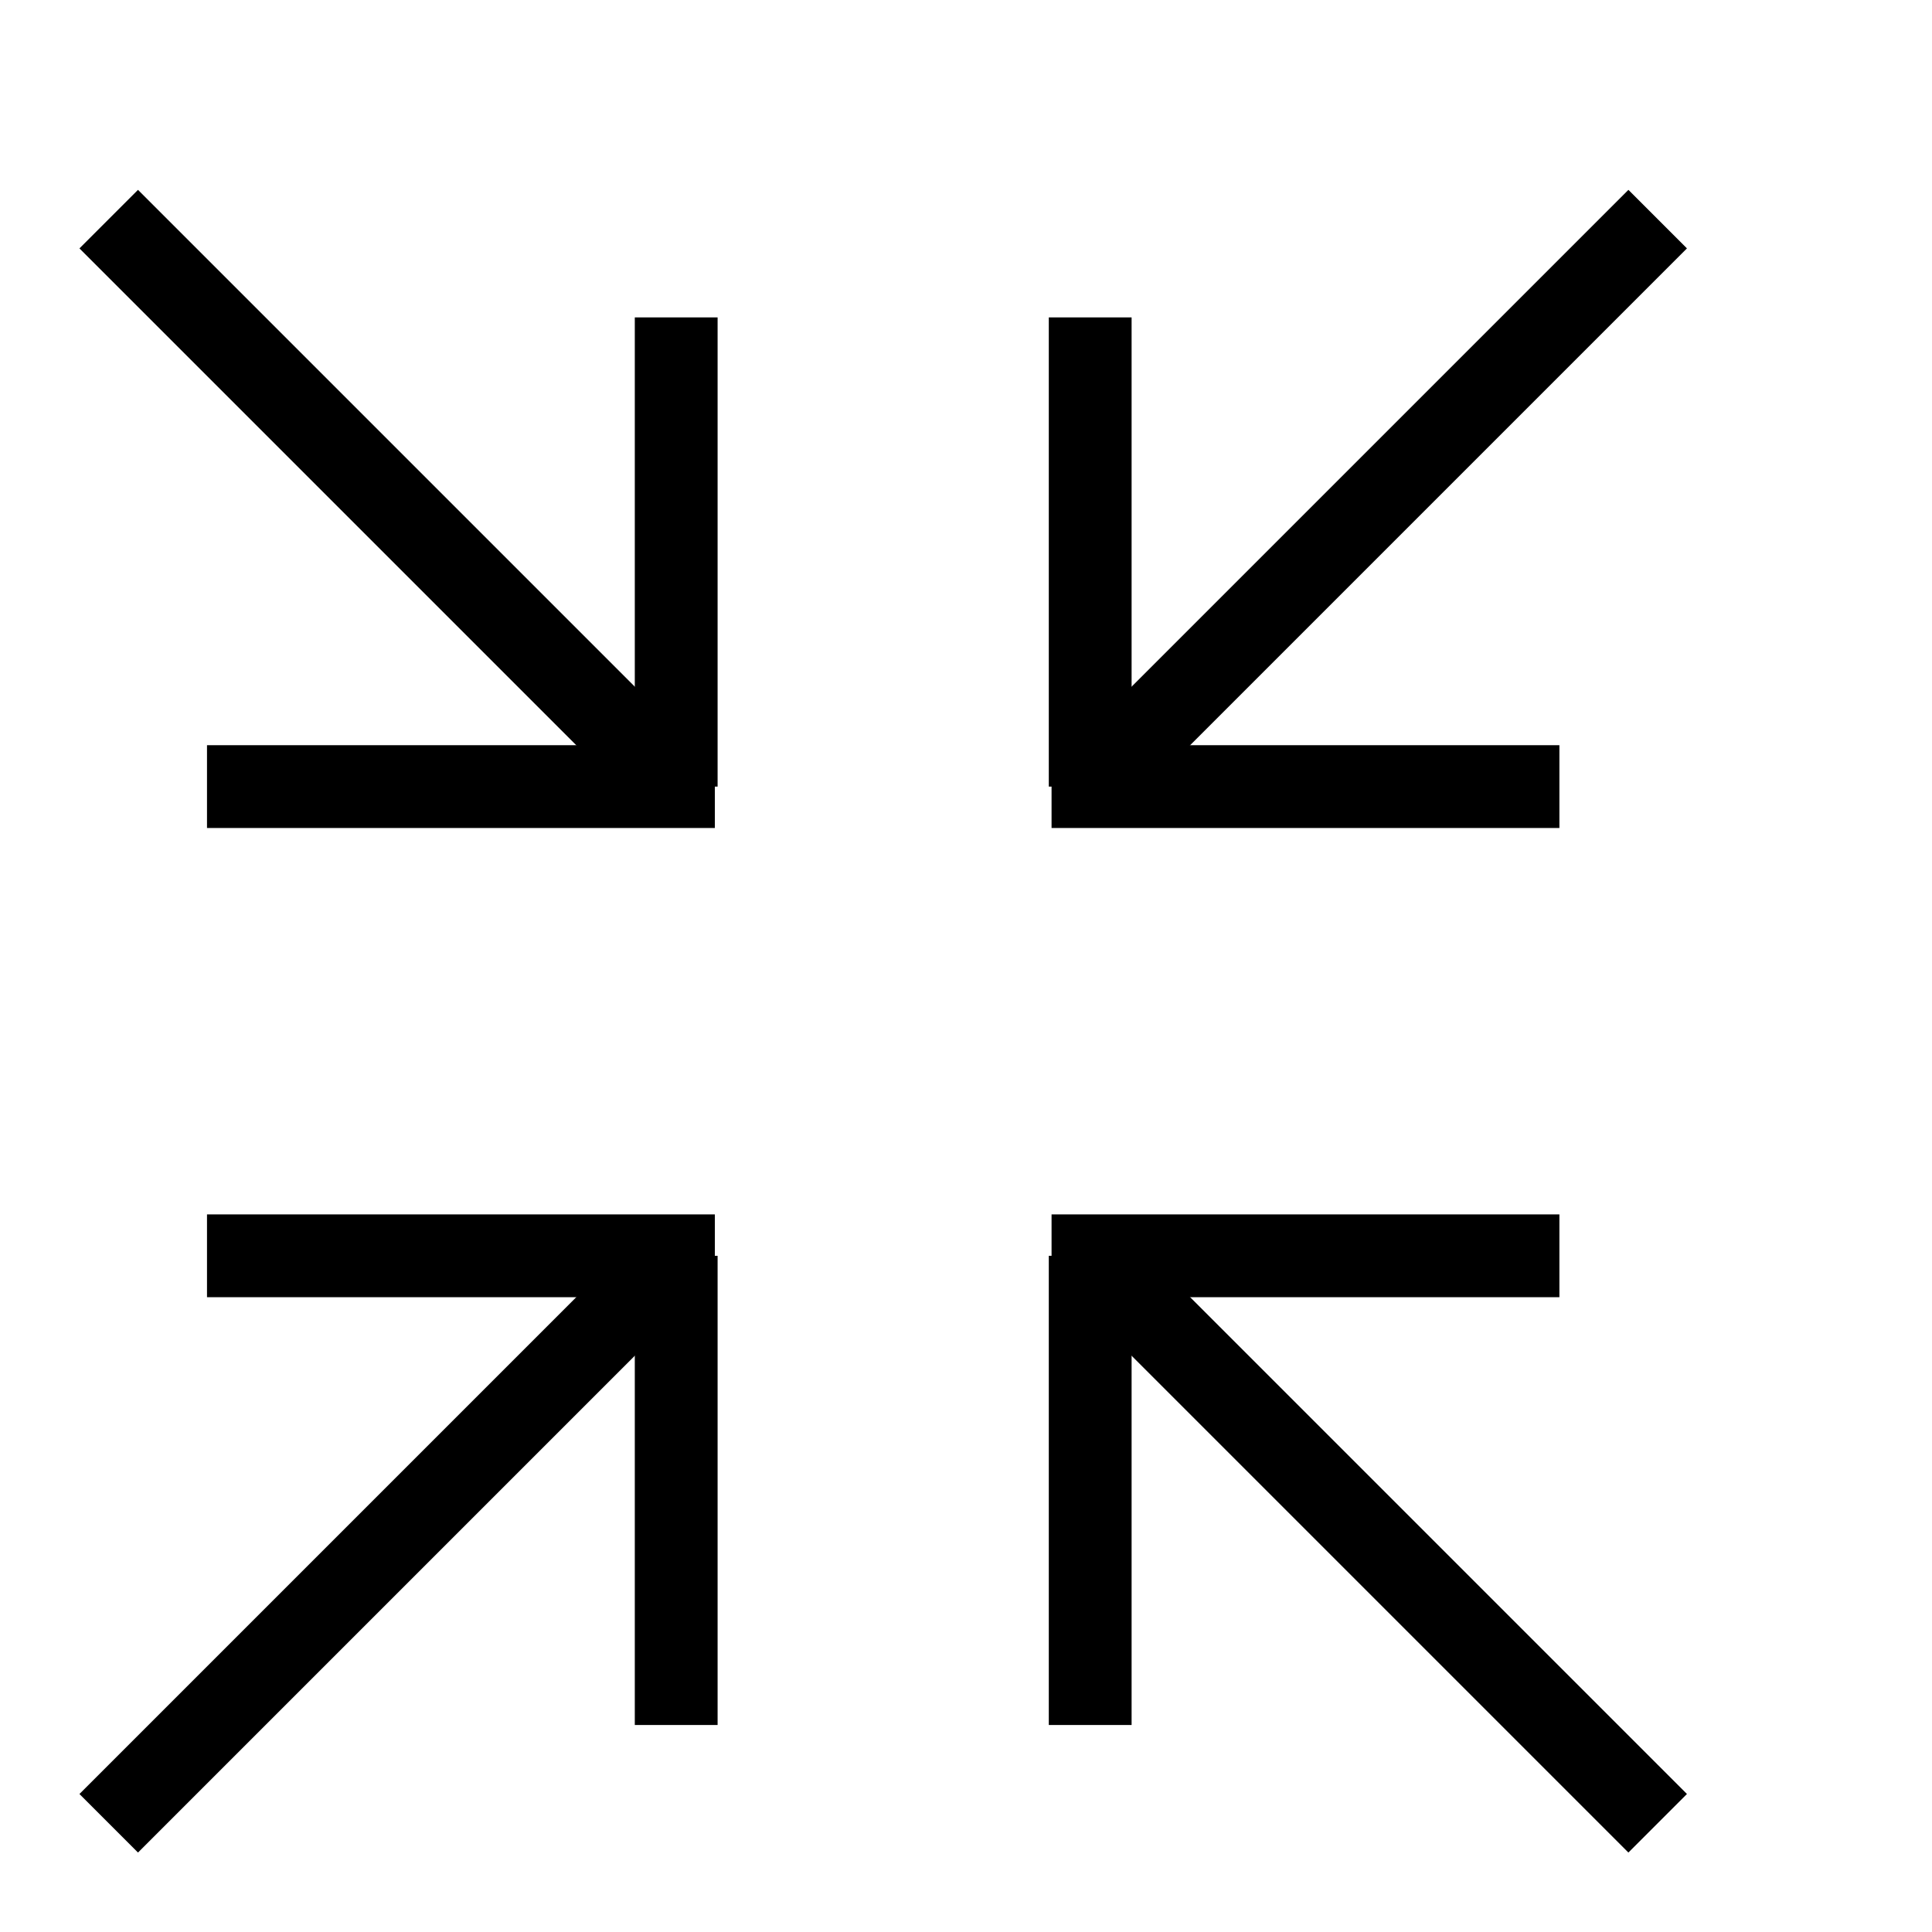 <?xml version="1.0" encoding="UTF-8" standalone="no"?>
<svg width="35px" height="35px" viewBox="0 0 35 35" version="1.1" xmlns="http://www.w3.org/2000/svg" xmlns:xlink="http://www.w3.org/1999/xlink" xmlns:sketch="http://www.bohemiancoding.com/sketch/ns">
    <!-- Generator: Sketch 3.3 (11970) - http://www.bohemiancoding.com/sketch -->
    <title>exitFullScreen-icon</title>
    <desc>Created with Sketch.</desc>
    <defs></defs>
    <g id="Page-1" stroke="none" stroke-width="1" fill="none" fill-rule="evenodd" sketch:type="MSPage">
        <g id="exitFullScreen-icon" sketch:type="MSArtboardGroup" stroke-linecap="square" stroke="#000000" stroke-width="1.5">
            <g id="Line-+-Line-+-Line" sketch:type="MSLayerGroup" transform="translate(7.5, 10) scale(-1, -1) translate(-7.5, -10) translate(2, 4)">
                <path d="M10.5,11.5 L1.5,2.5" id="Line" sketch:type="MSShapeGroup"></path>
                <path d="M0.75,2.5 L0.75,9.5" id="Line" sketch:type="MSShapeGroup"></path>
                <path d="M0.8,1.75 L8.5,1.75" id="Line" sketch:type="MSShapeGroup"></path>
            </g>
            <g id="Line-+-Line-+-Line-Copy" sketch:type="MSLayerGroup" transform="translate(24.5, 10) scale(1, -1) translate(-24.5, -10) translate(19, 4)">
                <path d="M10.5,11.5 L1.5,2.5" id="Line" sketch:type="MSShapeGroup"></path>
                <path d="M0.75,2.5 L0.75,9.5" id="Line" sketch:type="MSShapeGroup"></path>
                <path d="M0.8,1.75 L8.5,1.75" id="Line" sketch:type="MSShapeGroup"></path>
            </g>
            <g id="Line-+-Line-+-Line-Copy-3" sketch:type="MSLayerGroup" transform="translate(7.5, 27) scale(-1, 1) translate(-7.5, -27) translate(2, 21)">
                <path d="M10.5,11.5 L1.5,2.5" id="Line" sketch:type="MSShapeGroup"></path>
                <path d="M0.75,2.5 L0.75,9.5" id="Line" sketch:type="MSShapeGroup"></path>
                <path d="M0.8,1.75 L8.5,1.75" id="Line" sketch:type="MSShapeGroup"></path>
            </g>
            <g id="Line-+-Line-+-Line-Copy-2" sketch:type="MSLayerGroup" transform="translate(19, 21)">
                <path d="M10.5,11.5 L1.5,2.5" id="Line" sketch:type="MSShapeGroup"></path>
                <path d="M0.75,2.5 L0.75,9.5" id="Line" sketch:type="MSShapeGroup"></path>
                <path d="M0.8,1.75 L8.5,1.75" id="Line" sketch:type="MSShapeGroup"></path>
            </g>
        </g>
    </g>
</svg>